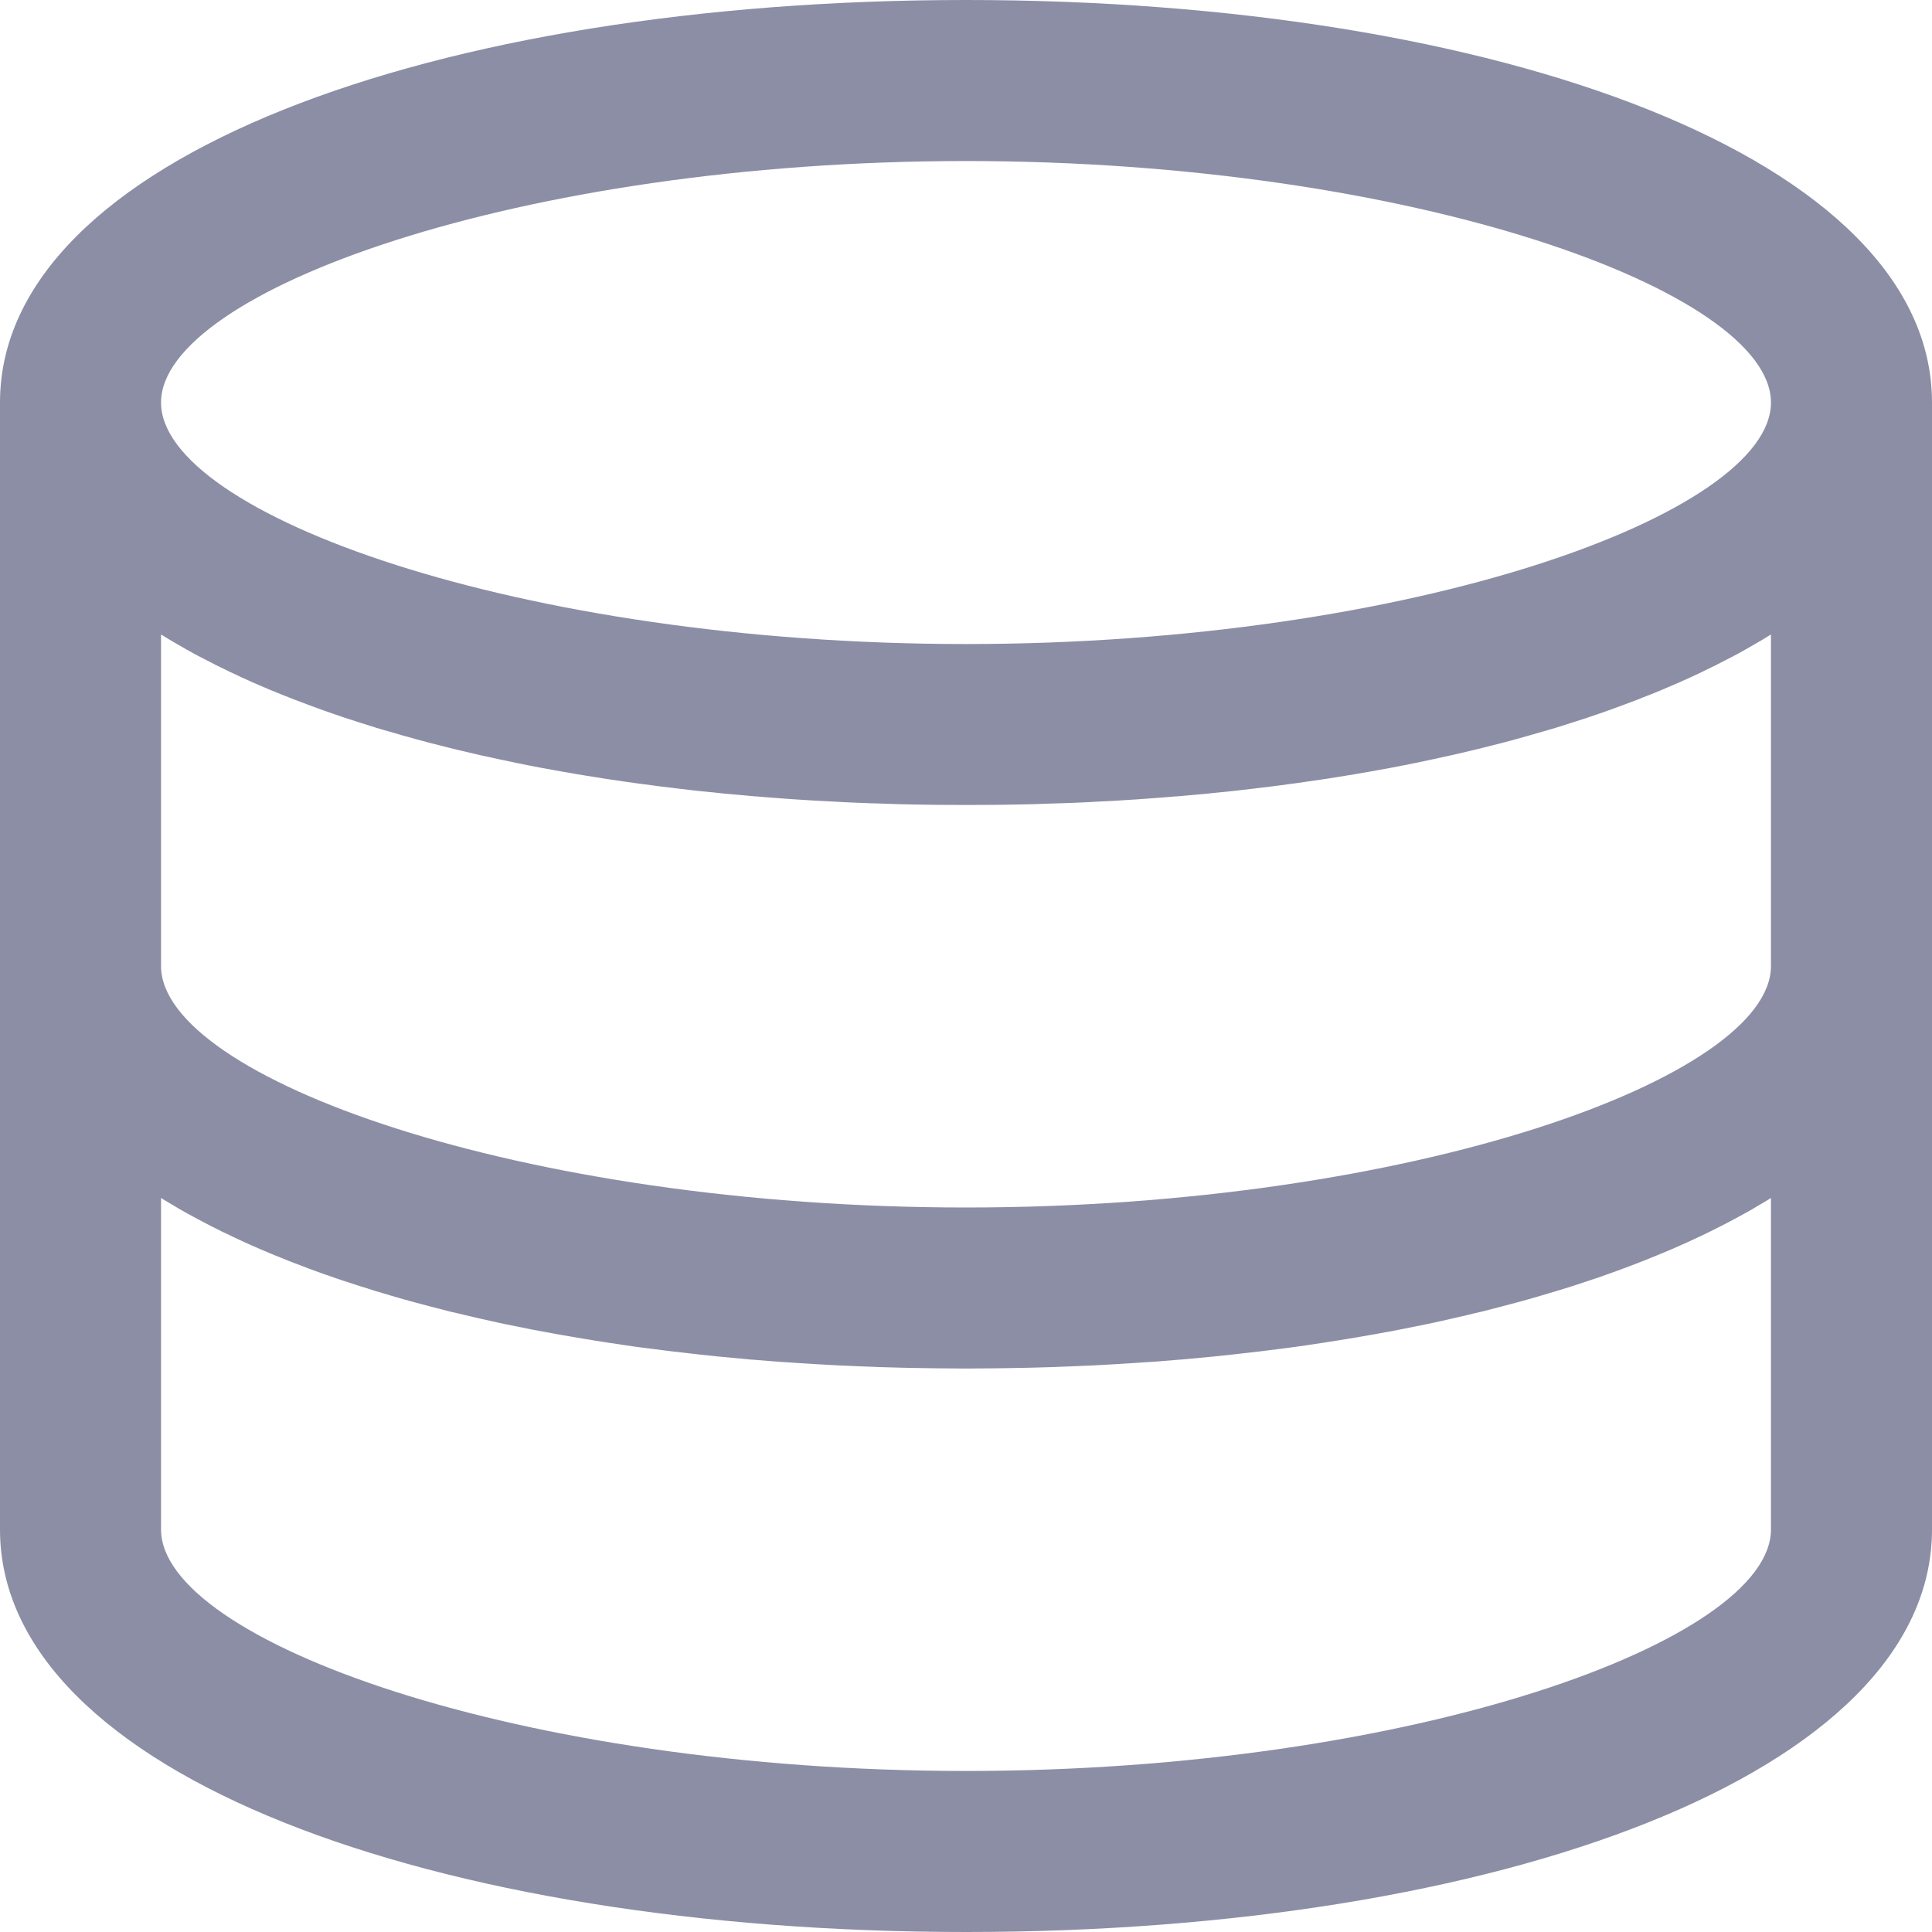 <?xml version="1.0" encoding="UTF-8"?>
<svg width="17px" height="17px" viewBox="0 0 17 17" version="1.1" xmlns="http://www.w3.org/2000/svg" xmlns:xlink="http://www.w3.org/1999/xlink">
    <!-- Generator: Sketch 63 (92445) - https://sketch.com -->
    <title>UX Diagnostic Logo</title>
    <desc>Created with Sketch.</desc>
    <g id="UI_Version-05" stroke="none" stroke-width="1" fill="none" fill-rule="evenodd">
        <g id="Dashboard-Expanded-View---UX-Monitoring" transform="translate(-39, -326)" fill="#8C8EA6">
            <g id="Group-4" transform="translate(39, 326)">
                <g id="UX-Diagnostic-Logo">
                    <g id="database">
                        <path d="M8.5,0 C3.824,0 0,1.391 0,3.542 L0,8.5 L0,13.458 C0,15.609 3.824,17 8.5,17 C13.176,17 17,15.609 17,13.458 L17,8.5 L17,3.542 C17,1.391 13.176,0 8.5,0 Z M8.5,1.417 C12.43,1.417 15.583,2.563 15.583,3.542 C15.583,4.52 12.43,5.667 8.5,5.667 C4.57,5.667 1.417,4.52 1.417,3.542 C1.417,2.563 4.57,1.417 8.5,1.417 Z M15.583,13.458 C15.583,14.437 12.43,15.583 8.5,15.583 C4.57,15.583 1.417,14.437 1.417,13.458 L1.417,10.541 C1.422,10.545 1.428,10.548 1.434,10.552 C1.469,10.573 1.505,10.595 1.542,10.616 C1.55,10.621 1.559,10.627 1.568,10.632 C1.613,10.658 1.659,10.684 1.706,10.709 C1.719,10.716 1.732,10.723 1.745,10.73 C1.78,10.749 1.816,10.767 1.852,10.786 C1.868,10.794 1.885,10.803 1.902,10.811 C1.937,10.829 1.971,10.846 2.007,10.862 C2.023,10.87 2.039,10.878 2.056,10.886 C2.101,10.907 2.146,10.928 2.192,10.949 C2.199,10.951 2.205,10.954 2.211,10.957 C2.264,10.981 2.317,11.003 2.371,11.026 C2.387,11.033 2.404,11.039 2.42,11.046 C2.459,11.062 2.498,11.078 2.538,11.094 C2.558,11.101 2.577,11.109 2.596,11.116 C2.636,11.132 2.676,11.147 2.716,11.162 C2.734,11.168 2.752,11.175 2.77,11.182 C2.827,11.203 2.885,11.223 2.944,11.243 C2.944,11.244 2.945,11.244 2.945,11.244 C3.004,11.264 3.064,11.284 3.125,11.303 C3.143,11.31 3.162,11.315 3.181,11.321 C3.224,11.335 3.268,11.349 3.311,11.362 C3.333,11.368 3.354,11.375 3.376,11.381 C3.42,11.395 3.465,11.408 3.511,11.421 C3.529,11.426 3.548,11.432 3.567,11.437 C3.631,11.455 3.695,11.472 3.76,11.489 C3.767,11.491 3.775,11.493 3.783,11.495 C3.841,11.51 3.899,11.525 3.957,11.54 C3.979,11.545 4,11.55 4.022,11.555 C4.068,11.566 4.115,11.577 4.162,11.588 C4.185,11.594 4.208,11.599 4.231,11.604 C4.282,11.616 4.332,11.627 4.383,11.638 C4.402,11.642 4.42,11.646 4.439,11.65 C4.508,11.664 4.577,11.678 4.647,11.692 C4.661,11.695 4.675,11.697 4.688,11.7 C4.745,11.711 4.803,11.722 4.861,11.732 C4.884,11.737 4.908,11.741 4.932,11.745 C4.982,11.754 5.032,11.763 5.082,11.771 C5.106,11.775 5.131,11.779 5.155,11.783 C5.211,11.793 5.267,11.801 5.324,11.81 C5.341,11.813 5.359,11.816 5.377,11.818 C5.45,11.83 5.524,11.84 5.599,11.851 C5.617,11.853 5.635,11.855 5.653,11.858 C5.71,11.865 5.768,11.873 5.826,11.88 C5.852,11.884 5.878,11.887 5.904,11.89 C5.956,11.896 6.009,11.902 6.062,11.908 C6.088,11.911 6.113,11.914 6.139,11.917 C6.201,11.924 6.264,11.93 6.327,11.937 C6.342,11.938 6.357,11.94 6.372,11.941 C6.45,11.949 6.528,11.956 6.606,11.963 C6.628,11.964 6.649,11.966 6.671,11.968 C6.729,11.973 6.787,11.977 6.846,11.982 C6.873,11.984 6.9,11.985 6.928,11.987 C6.983,11.991 7.039,11.995 7.095,11.998 C7.121,12 7.147,12.002 7.173,12.003 C7.244,12.007 7.315,12.011 7.386,12.015 C7.396,12.015 7.406,12.016 7.416,12.016 C7.497,12.02 7.579,12.023 7.66,12.026 C7.685,12.027 7.709,12.028 7.733,12.029 C7.792,12.031 7.851,12.032 7.91,12.034 C7.939,12.035 7.967,12.035 7.996,12.036 C8.054,12.037 8.113,12.038 8.171,12.039 C8.197,12.039 8.223,12.04 8.249,12.04 C8.332,12.041 8.416,12.042 8.5,12.042 C8.584,12.042 8.668,12.041 8.751,12.04 C8.777,12.04 8.803,12.039 8.829,12.039 C8.887,12.038 8.946,12.037 9.004,12.036 C9.033,12.035 9.061,12.035 9.09,12.034 C9.149,12.032 9.208,12.031 9.267,12.029 C9.291,12.028 9.315,12.027 9.339,12.026 C9.421,12.023 9.503,12.02 9.584,12.016 C9.594,12.016 9.604,12.015 9.614,12.015 C9.685,12.011 9.756,12.007 9.827,12.003 C9.853,12.002 9.879,12 9.905,11.998 C9.961,11.995 10.017,11.991 10.072,11.987 C10.099,11.985 10.127,11.984 10.154,11.982 C10.213,11.977 10.271,11.973 10.329,11.968 C10.351,11.966 10.372,11.964 10.394,11.963 C10.472,11.956 10.55,11.949 10.628,11.941 C10.643,11.94 10.658,11.938 10.673,11.937 C10.736,11.93 10.799,11.924 10.861,11.917 C10.887,11.914 10.912,11.911 10.938,11.908 C10.991,11.902 11.044,11.896 11.096,11.89 C11.122,11.887 11.148,11.884 11.174,11.88 C11.232,11.873 11.29,11.866 11.347,11.858 C11.365,11.855 11.383,11.853 11.401,11.851 C11.475,11.84 11.55,11.83 11.623,11.818 C11.641,11.816 11.658,11.813 11.676,11.81 C11.732,11.801 11.789,11.793 11.845,11.783 C11.869,11.779 11.894,11.775 11.918,11.771 C11.968,11.763 12.018,11.754 12.068,11.745 C12.092,11.741 12.116,11.737 12.139,11.732 C12.197,11.722 12.255,11.711 12.312,11.7 C12.325,11.697 12.339,11.695 12.353,11.692 C12.423,11.678 12.492,11.664 12.561,11.65 C12.58,11.646 12.598,11.642 12.617,11.638 C12.668,11.627 12.718,11.616 12.768,11.604 C12.792,11.599 12.815,11.594 12.838,11.588 C12.885,11.578 12.932,11.566 12.978,11.555 C13,11.55 13.021,11.545 13.043,11.54 C13.101,11.525 13.159,11.51 13.217,11.495 C13.224,11.493 13.232,11.491 13.24,11.489 C13.305,11.472 13.369,11.455 13.433,11.437 C13.452,11.432 13.47,11.426 13.489,11.421 C13.534,11.408 13.58,11.395 13.624,11.381 C13.646,11.375 13.667,11.369 13.689,11.362 C13.732,11.349 13.776,11.335 13.819,11.322 C13.837,11.316 13.856,11.31 13.875,11.304 C13.936,11.284 13.996,11.264 14.055,11.244 C14.055,11.244 14.055,11.244 14.056,11.244 C14.115,11.223 14.173,11.203 14.23,11.182 C14.248,11.175 14.266,11.168 14.284,11.162 C14.324,11.147 14.364,11.132 14.403,11.117 C14.423,11.109 14.442,11.101 14.462,11.094 C14.502,11.078 14.541,11.062 14.58,11.046 C14.596,11.039 14.612,11.033 14.628,11.026 C14.683,11.004 14.736,10.981 14.789,10.957 C14.795,10.954 14.801,10.951 14.808,10.949 C14.854,10.928 14.899,10.907 14.944,10.886 C14.961,10.878 14.977,10.87 14.993,10.863 C15.028,10.846 15.063,10.829 15.098,10.811 C15.115,10.803 15.131,10.794 15.148,10.786 C15.184,10.767 15.22,10.749 15.255,10.73 C15.268,10.723 15.281,10.716 15.294,10.709 C15.341,10.684 15.387,10.658 15.432,10.632 C15.441,10.627 15.45,10.621 15.458,10.616 C15.495,10.595 15.531,10.573 15.566,10.552 C15.572,10.548 15.578,10.545 15.583,10.541 L15.583,13.458 L15.583,13.458 Z M8.5,10.625 C4.57,10.625 1.417,9.478 1.417,8.5 L1.417,5.583 C1.422,5.586 1.428,5.59 1.434,5.593 C1.469,5.615 1.505,5.637 1.542,5.658 C1.55,5.663 1.559,5.668 1.568,5.673 C1.613,5.7 1.659,5.725 1.706,5.751 C1.719,5.758 1.732,5.765 1.745,5.772 C1.78,5.79 1.816,5.809 1.852,5.827 C1.868,5.836 1.885,5.844 1.902,5.853 C1.937,5.87 1.971,5.887 2.007,5.904 C2.023,5.912 2.039,5.92 2.056,5.927 C2.101,5.949 2.146,5.97 2.192,5.99 C2.199,5.993 2.205,5.996 2.211,5.999 C2.264,6.022 2.317,6.045 2.371,6.068 C2.387,6.074 2.403,6.081 2.419,6.087 C2.459,6.104 2.498,6.12 2.538,6.135 C2.558,6.143 2.577,6.151 2.596,6.158 C2.636,6.173 2.676,6.188 2.716,6.203 C2.734,6.21 2.752,6.217 2.77,6.223 C2.827,6.244 2.885,6.265 2.944,6.285 C2.944,6.285 2.945,6.285 2.945,6.285 C3.004,6.306 3.064,6.326 3.125,6.345 C3.143,6.351 3.162,6.357 3.181,6.363 C3.224,6.377 3.268,6.39 3.311,6.404 C3.333,6.41 3.354,6.417 3.376,6.423 C3.42,6.436 3.465,6.449 3.511,6.462 C3.529,6.468 3.548,6.473 3.567,6.478 C3.631,6.496 3.695,6.514 3.76,6.531 C3.767,6.533 3.775,6.535 3.783,6.537 C3.841,6.552 3.899,6.567 3.957,6.581 C3.979,6.586 4,6.592 4.022,6.597 C4.068,6.608 4.115,6.619 4.162,6.63 C4.185,6.635 4.208,6.641 4.231,6.646 C4.282,6.657 4.332,6.668 4.383,6.679 C4.402,6.683 4.42,6.687 4.439,6.691 C4.508,6.706 4.577,6.72 4.647,6.734 C4.661,6.736 4.675,6.739 4.688,6.742 C4.745,6.753 4.803,6.764 4.861,6.774 C4.884,6.778 4.908,6.783 4.932,6.787 C4.982,6.796 5.032,6.804 5.082,6.813 C5.106,6.817 5.131,6.821 5.155,6.825 C5.211,6.834 5.267,6.843 5.324,6.852 C5.341,6.854 5.359,6.857 5.377,6.86 C5.45,6.871 5.524,6.882 5.599,6.892 C5.617,6.895 5.635,6.897 5.652,6.899 C5.71,6.907 5.768,6.915 5.826,6.922 C5.852,6.925 5.878,6.928 5.904,6.931 C5.956,6.938 6.009,6.944 6.062,6.95 C6.088,6.953 6.113,6.956 6.139,6.959 C6.201,6.965 6.264,6.972 6.327,6.978 C6.342,6.98 6.357,6.981 6.372,6.983 C6.449,6.99 6.528,6.997 6.606,7.004 C6.628,7.006 6.649,7.008 6.671,7.009 C6.729,7.014 6.787,7.019 6.846,7.023 C6.873,7.025 6.9,7.027 6.928,7.029 C6.983,7.033 7.039,7.037 7.095,7.04 C7.121,7.042 7.147,7.043 7.173,7.045 C7.244,7.049 7.315,7.053 7.386,7.056 C7.396,7.057 7.406,7.057 7.416,7.058 C7.497,7.062 7.579,7.065 7.66,7.068 C7.684,7.069 7.709,7.07 7.733,7.07 C7.792,7.072 7.851,7.074 7.91,7.076 C7.939,7.076 7.967,7.077 7.996,7.078 C8.054,7.079 8.113,7.08 8.171,7.081 C8.197,7.081 8.223,7.081 8.249,7.082 C8.332,7.083 8.416,7.083 8.5,7.083 C8.584,7.083 8.668,7.083 8.751,7.082 C8.777,7.081 8.803,7.081 8.829,7.081 C8.887,7.08 8.946,7.079 9.004,7.078 C9.033,7.077 9.061,7.076 9.09,7.076 C9.149,7.074 9.208,7.072 9.267,7.07 C9.291,7.07 9.315,7.069 9.339,7.068 C9.421,7.065 9.503,7.062 9.584,7.058 C9.594,7.057 9.604,7.057 9.614,7.056 C9.685,7.053 9.756,7.049 9.827,7.045 C9.853,7.043 9.879,7.042 9.905,7.04 C9.961,7.037 10.017,7.033 10.072,7.029 C10.099,7.027 10.127,7.025 10.154,7.023 C10.213,7.019 10.271,7.014 10.329,7.009 C10.351,7.008 10.372,7.006 10.394,7.004 C10.472,6.997 10.55,6.99 10.628,6.983 C10.643,6.981 10.658,6.98 10.672,6.978 C10.736,6.972 10.799,6.965 10.861,6.959 C10.887,6.956 10.912,6.953 10.938,6.95 C10.991,6.944 11.044,6.938 11.096,6.931 C11.122,6.928 11.148,6.925 11.173,6.922 C11.232,6.915 11.29,6.907 11.347,6.899 C11.365,6.897 11.383,6.895 11.401,6.892 C11.475,6.882 11.55,6.871 11.623,6.86 C11.641,6.857 11.658,6.854 11.676,6.852 C11.732,6.843 11.789,6.834 11.845,6.825 C11.869,6.821 11.894,6.817 11.918,6.813 C11.968,6.804 12.018,6.796 12.068,6.787 C12.092,6.783 12.115,6.778 12.139,6.774 C12.197,6.764 12.255,6.753 12.312,6.742 C12.325,6.739 12.339,6.736 12.353,6.734 C12.423,6.72 12.492,6.706 12.561,6.691 C12.58,6.687 12.598,6.683 12.617,6.679 C12.668,6.668 12.718,6.657 12.768,6.646 C12.792,6.641 12.815,6.635 12.838,6.63 C12.885,6.619 12.932,6.608 12.978,6.597 C13,6.592 13.021,6.586 13.043,6.581 C13.101,6.567 13.159,6.552 13.217,6.537 C13.225,6.535 13.232,6.533 13.24,6.531 C13.305,6.514 13.369,6.496 13.433,6.478 C13.452,6.473 13.47,6.468 13.489,6.462 C13.534,6.449 13.58,6.436 13.624,6.423 C13.646,6.417 13.667,6.41 13.689,6.404 C13.732,6.39 13.776,6.377 13.819,6.363 C13.837,6.357 13.856,6.351 13.875,6.345 C13.936,6.326 13.996,6.306 14.055,6.285 C14.055,6.285 14.055,6.285 14.056,6.285 C14.115,6.265 14.173,6.244 14.23,6.223 C14.248,6.217 14.266,6.21 14.284,6.203 C14.324,6.188 14.364,6.173 14.404,6.158 C14.423,6.151 14.442,6.143 14.461,6.135 C14.501,6.12 14.541,6.104 14.58,6.088 C14.596,6.081 14.612,6.074 14.628,6.068 C14.683,6.045 14.736,6.022 14.789,5.999 C14.795,5.996 14.801,5.993 14.808,5.99 C14.854,5.97 14.899,5.949 14.944,5.928 C14.961,5.92 14.977,5.912 14.993,5.904 C15.028,5.887 15.063,5.87 15.098,5.853 C15.115,5.844 15.131,5.836 15.148,5.827 C15.184,5.809 15.22,5.79 15.255,5.772 C15.268,5.765 15.281,5.758 15.294,5.751 C15.341,5.725 15.387,5.7 15.432,5.673 C15.441,5.668 15.45,5.663 15.458,5.658 C15.495,5.637 15.531,5.615 15.566,5.593 C15.572,5.59 15.578,5.586 15.583,5.583 L15.583,8.5 C15.583,9.478 12.43,10.625 8.5,10.625 Z" id="Shape" fill-rule="nonzero"></path>
                    </g>
                </g>
            </g>
        </g>
    </g>
</svg>